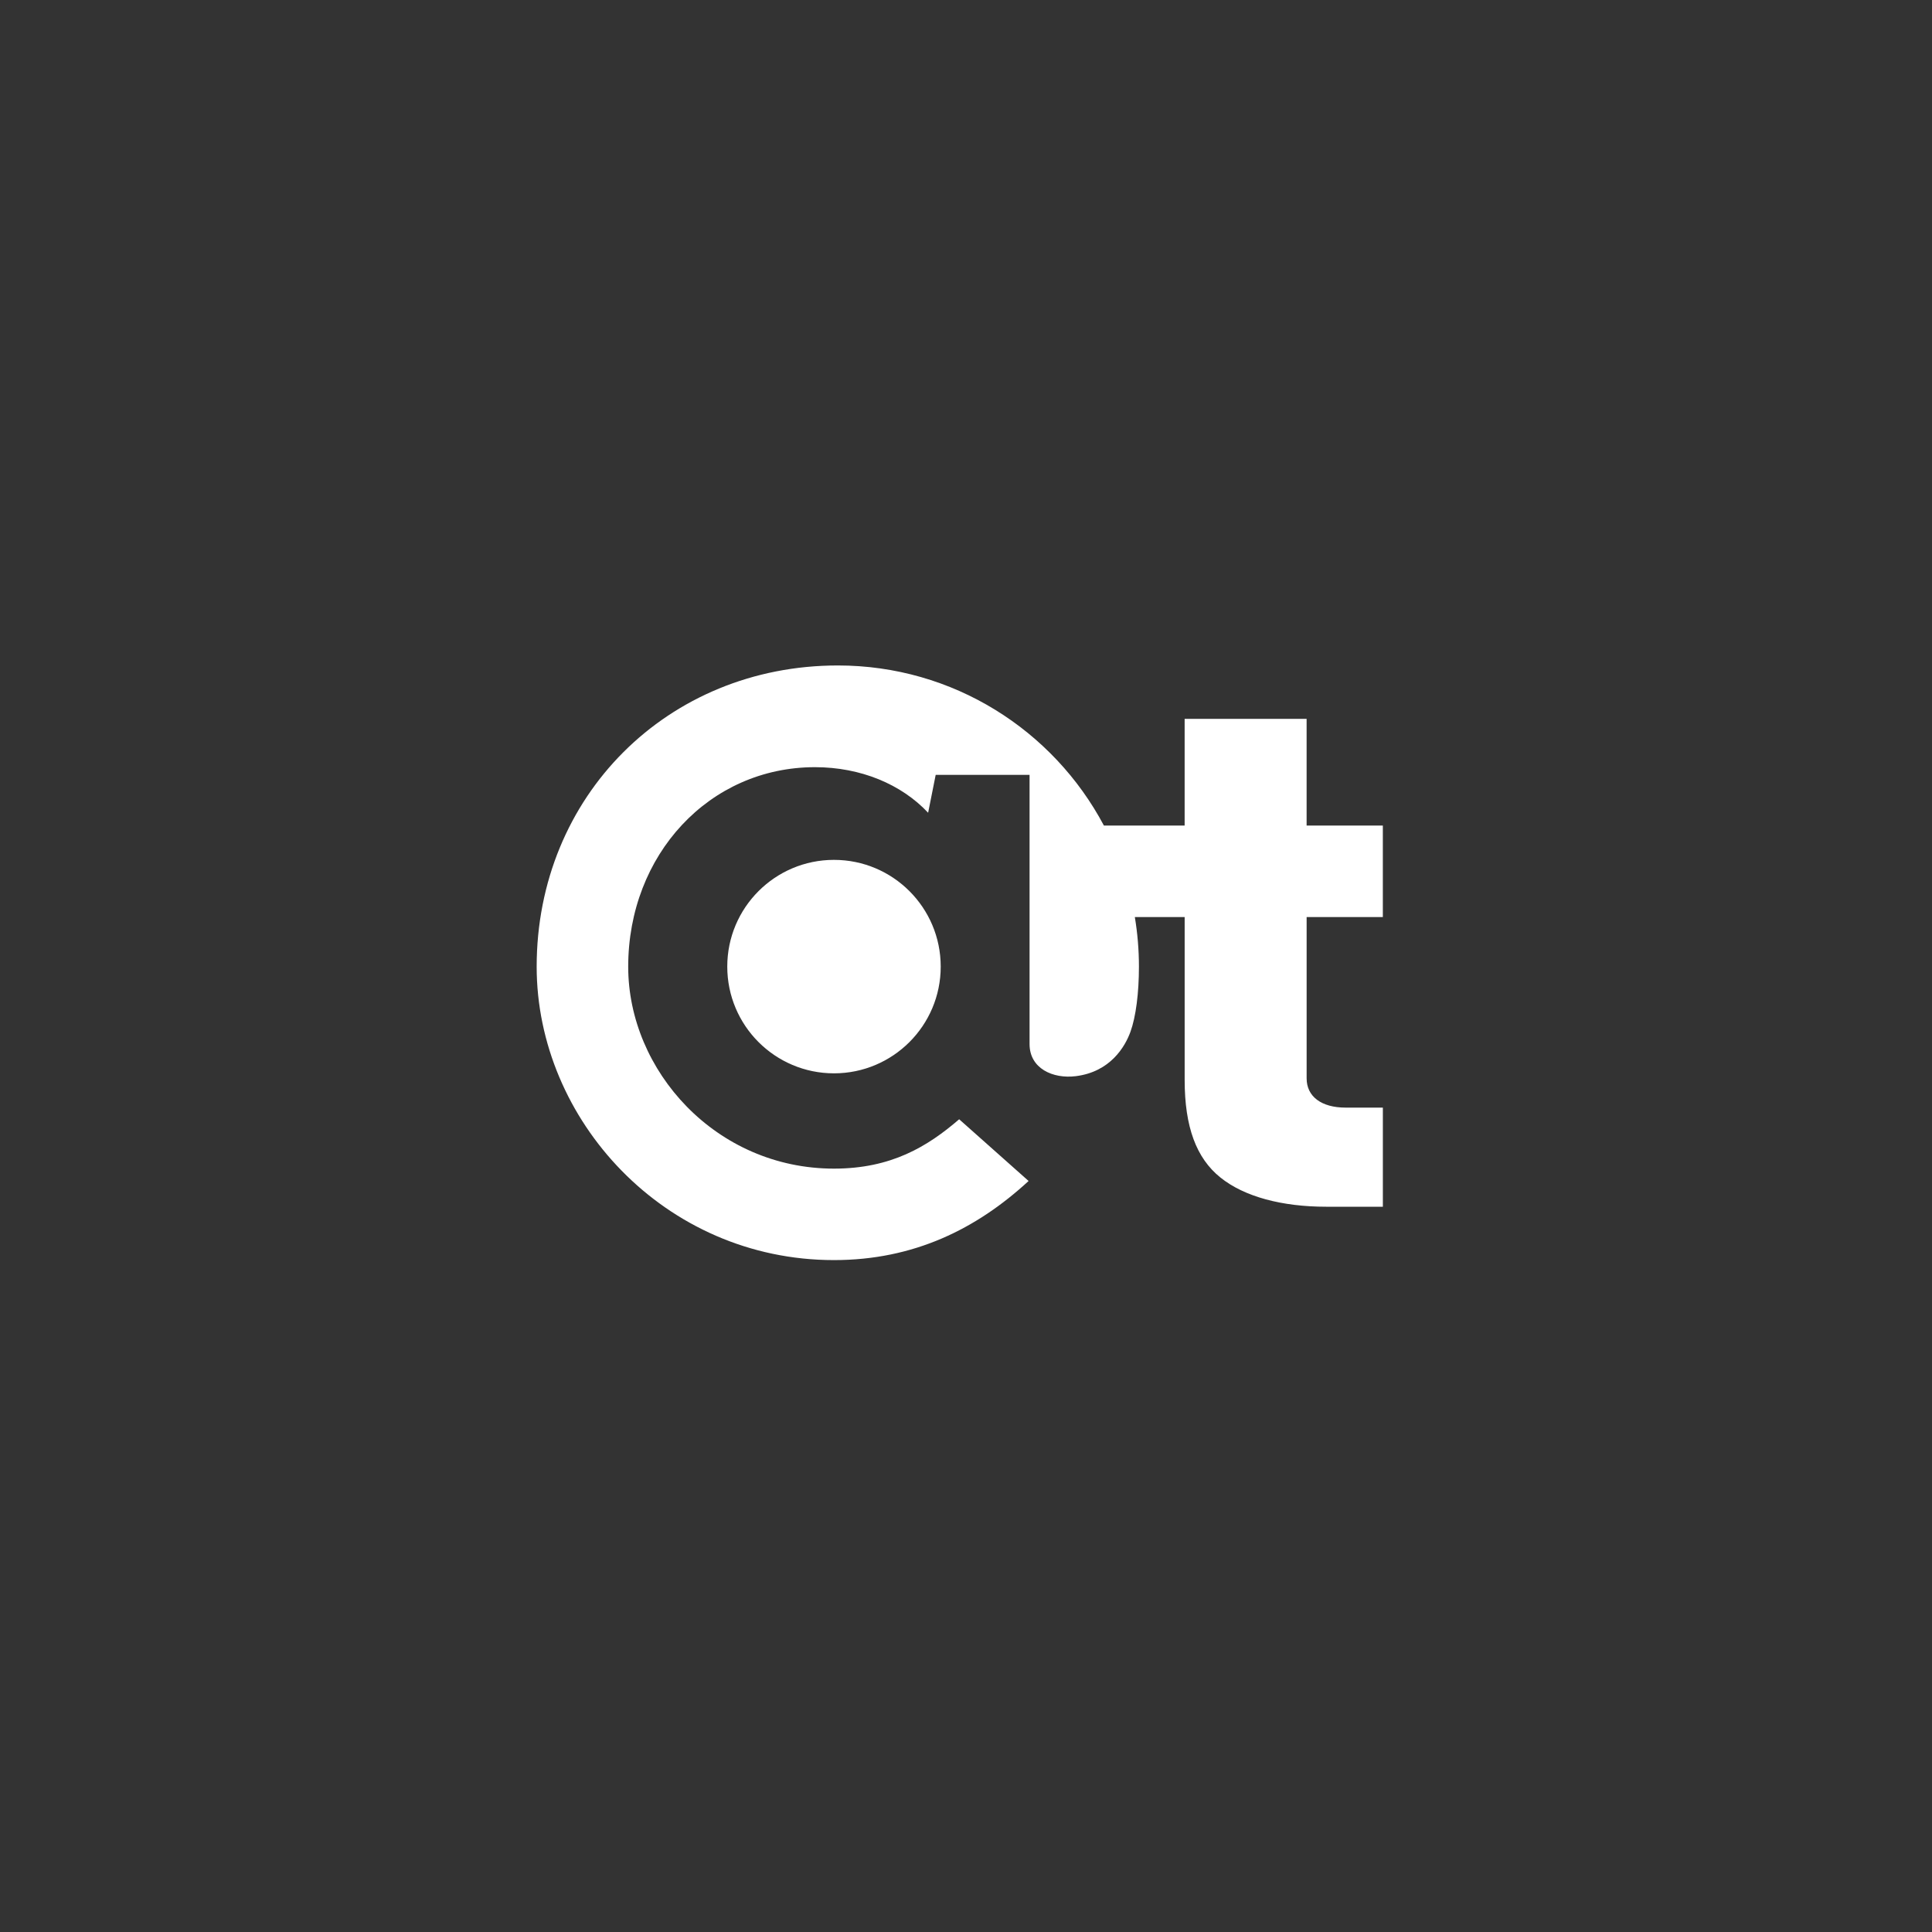 <svg width="90" height="90" viewBox="0 0 90 90" fill="none" xmlns="http://www.w3.org/2000/svg">
<rect x="0" y="0" width="90" height="90" fill="#333333" stroke="none"/>
<path d="M60.868 42.719V50.234C60.868 51.081 61.556 51.597 62.685 51.597H64.419V56.214H61.777C59.736 56.214 57.967 55.753 56.849 54.851C55.73 53.95 55.186 52.5 55.186 50.307V42.719H52.865C52.99 43.471 53.056 44.244 53.056 45.032C53.056 46.251 52.915 47.362 52.661 48.064C52.409 48.76 51.725 49.93 50.117 50.132C49.044 50.266 47.961 49.773 47.961 48.637V36.096H43.588L43.236 37.861C41.993 36.535 40.094 35.738 37.965 35.738C33.048 35.738 29.264 39.811 29.264 45.033C29.264 49.876 33.351 54.439 38.85 54.439C41.517 54.439 43.205 53.412 44.682 52.14L47.916 55.015C45.498 57.243 42.577 58.7 38.85 58.7C30.942 58.7 25 52.151 25 45.032C25 37.092 31.098 31 39.032 31C44.406 31 49.069 34.021 51.424 38.458H55.185V33.486H60.867V38.458H64.418V42.72L60.868 42.719ZM38.85 40.056C36.105 40.056 33.879 42.282 33.879 45.028C33.879 47.774 36.105 50 38.85 50C41.596 50 43.822 47.774 43.822 45.028C43.822 42.282 41.596 40.056 38.85 40.056Z" fill="white"/>
</svg>
